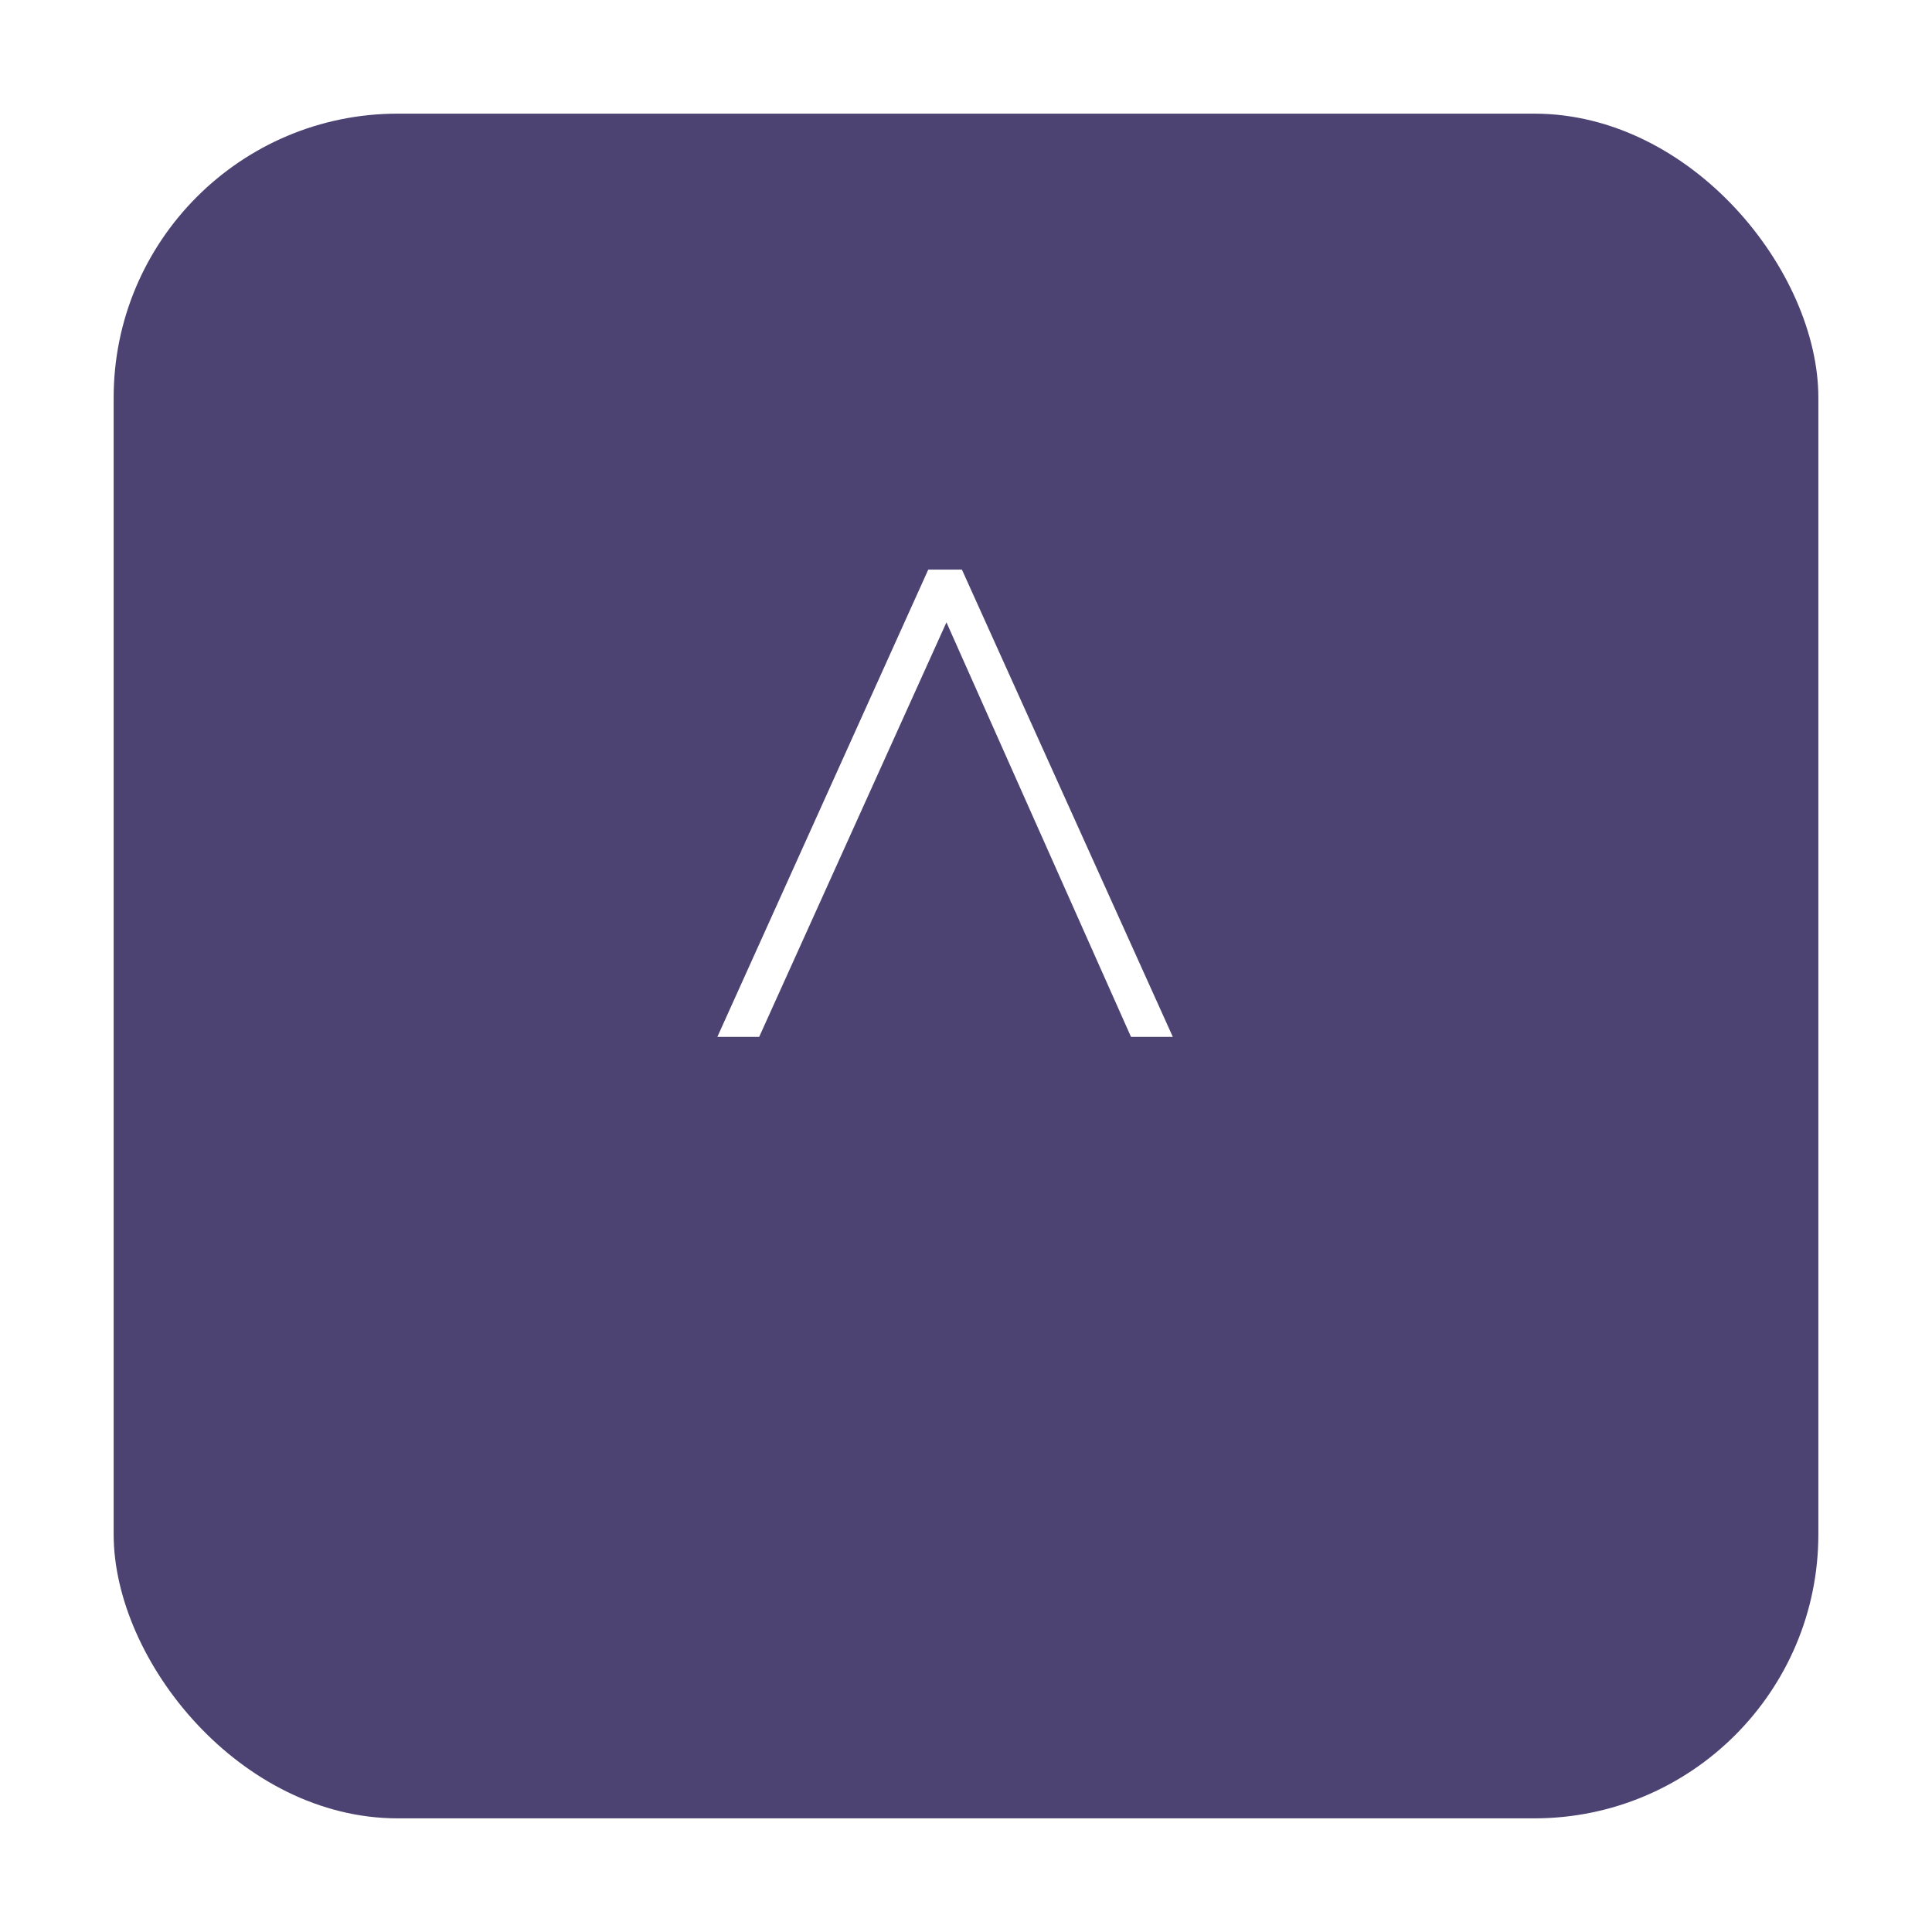 <svg width="68" height="68" viewBox="0 0 68 68" fill="none" xmlns="http://www.w3.org/2000/svg">
<g filter="url(#filter0_d_5_219)">
<rect x="4" width="60" height="60" rx="10" fill="#4C4372"/>
</g>
<path d="M26.72 36.496H25.248L32.672 20.048H33.856L41.28 36.496H39.808L33.312 21.904L26.72 36.496Z" fill="white"/>
<defs>
<filter id="filter0_d_5_219" x="0" y="0" width="68" height="68" filterUnits="userSpaceOnUse" color-interpolation-filters="sRGB">
<feFlood flood-opacity="0" result="BackgroundImageFix"/>
<feColorMatrix in="SourceAlpha" type="matrix" values="0 0 0 0 0 0 0 0 0 0 0 0 0 0 0 0 0 0 127 0" result="hardAlpha"/>
<feOffset dy="4"/>
<feGaussianBlur stdDeviation="2"/>
<feComposite in2="hardAlpha" operator="out"/>
<feColorMatrix type="matrix" values="0 0 0 0 0 0 0 0 0 0 0 0 0 0 0 0 0 0 0.25 0"/>
<feBlend mode="normal" in2="BackgroundImageFix" result="effect1_dropShadow_5_219"/>
<feBlend mode="normal" in="SourceGraphic" in2="effect1_dropShadow_5_219" result="shape"/>
</filter>
</defs>
</svg>
